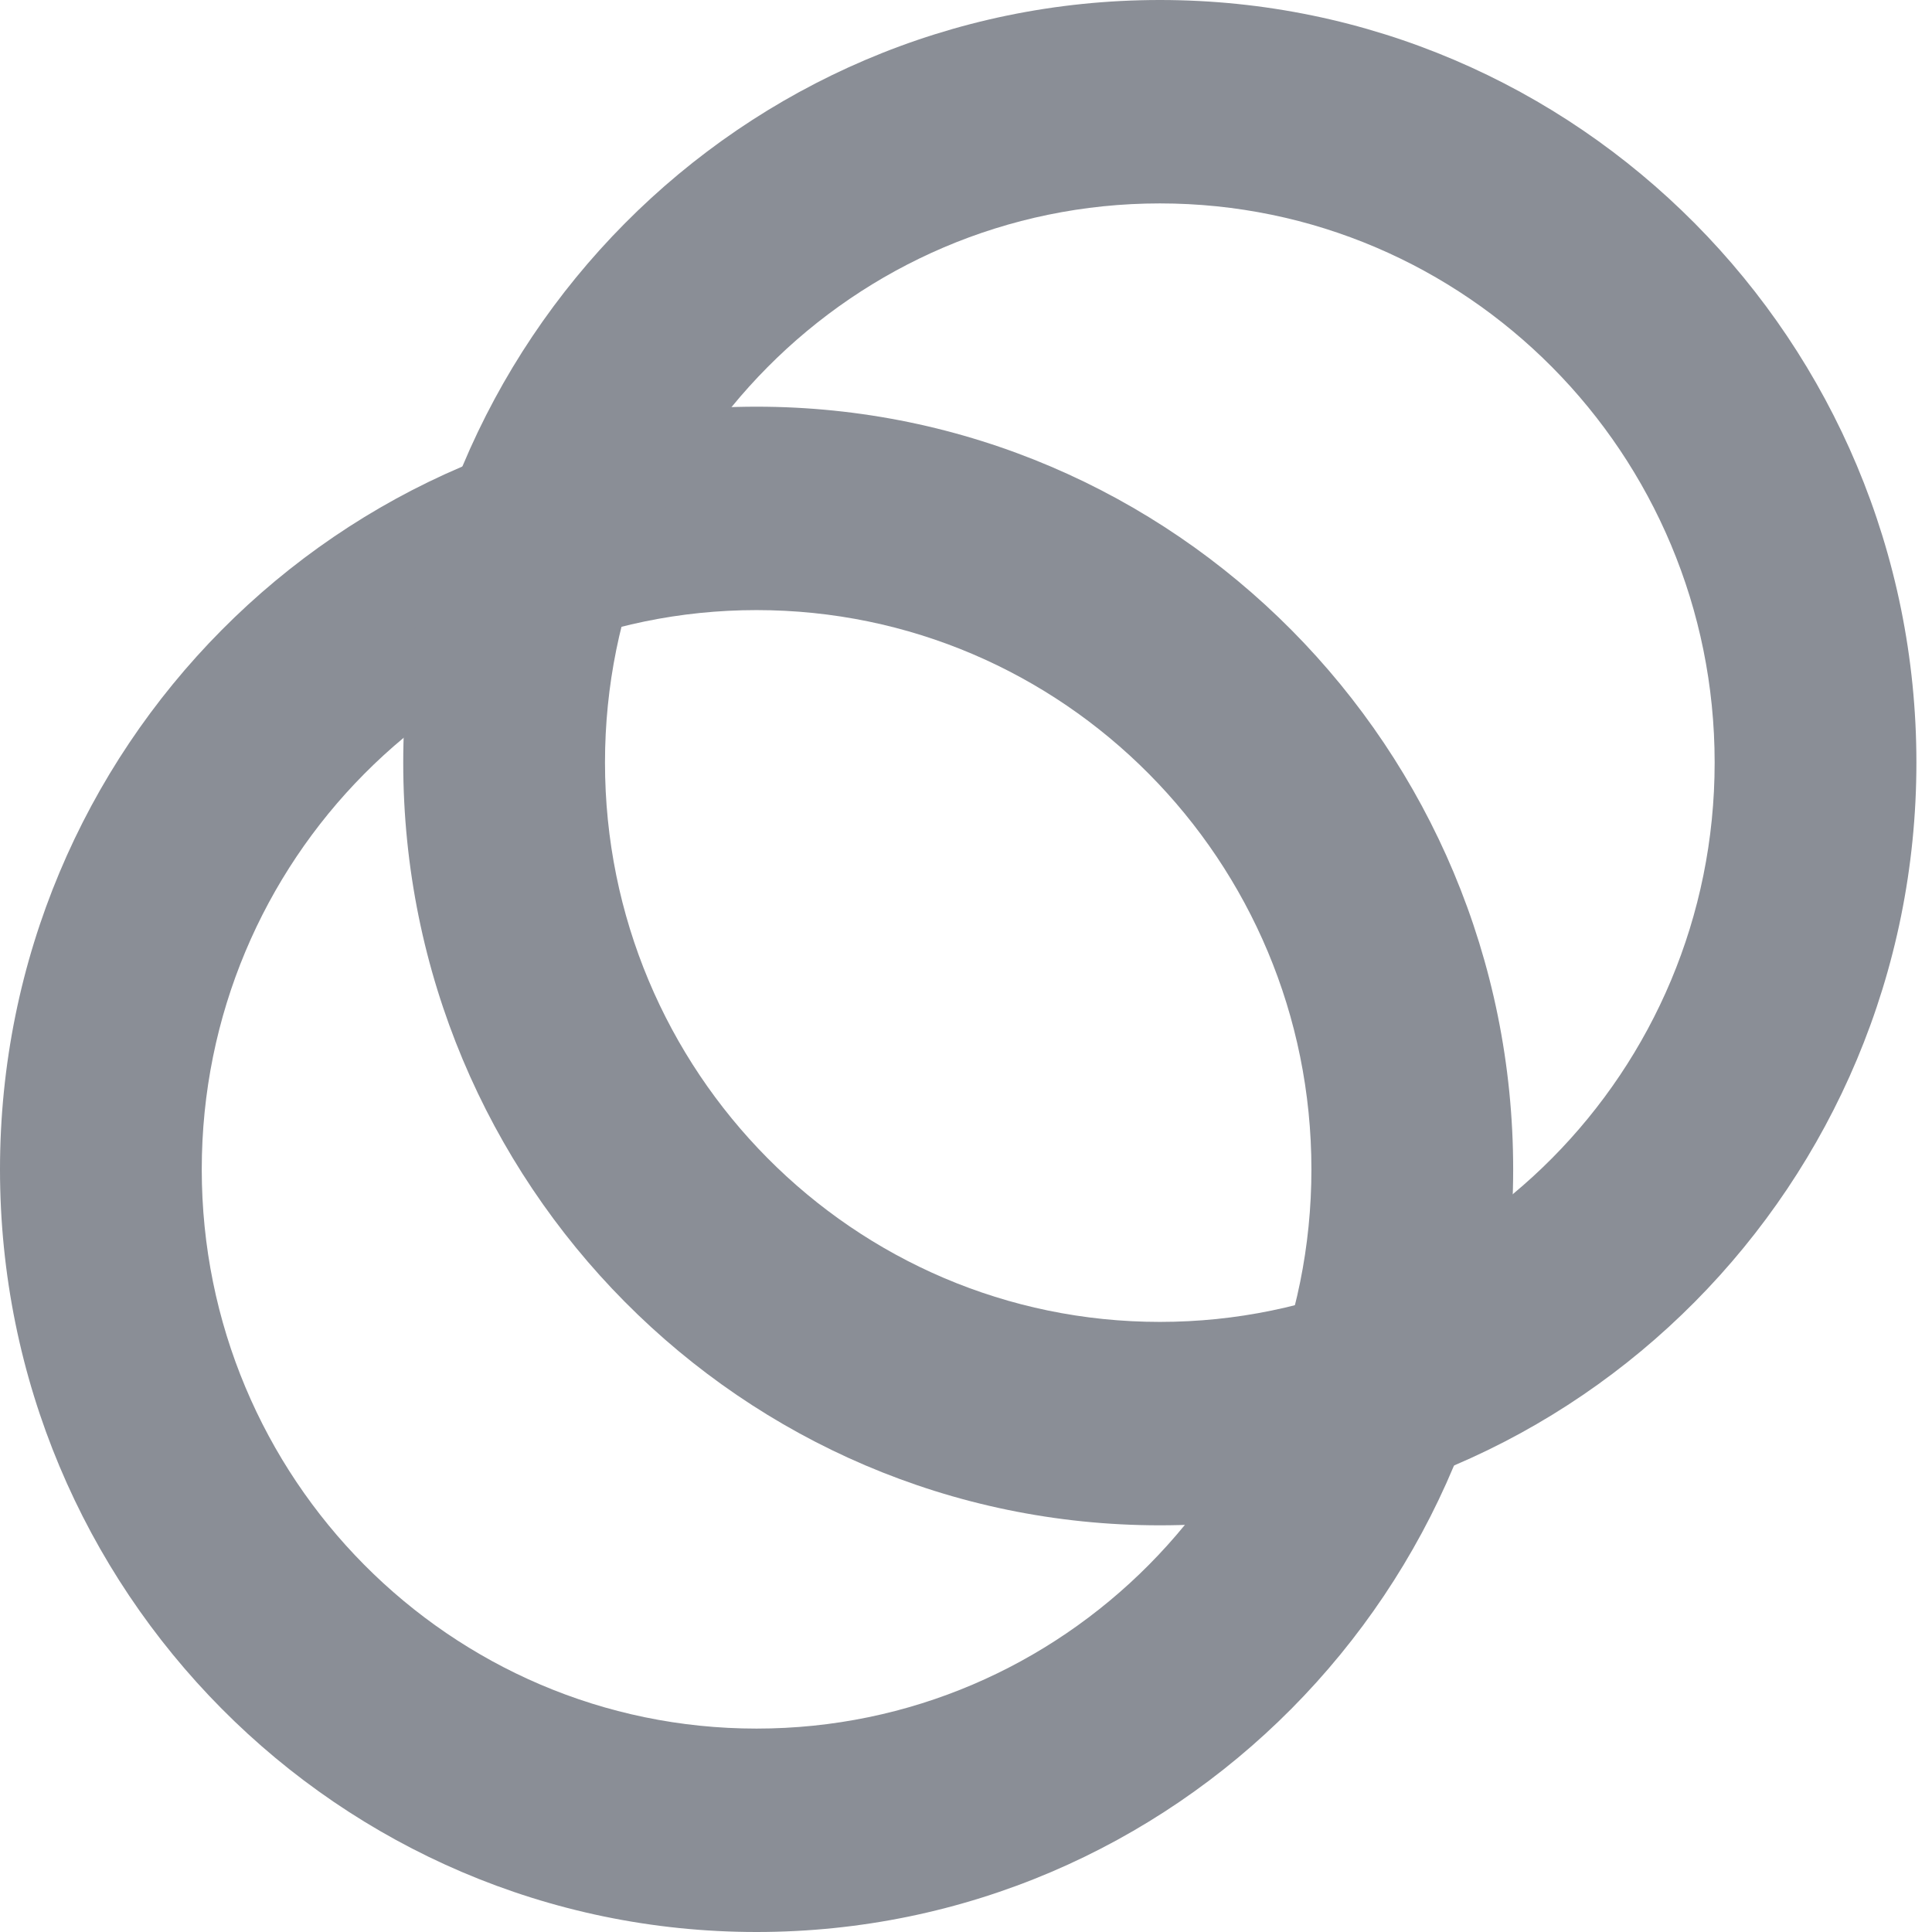 <svg width="14" height="14" viewBox="0 0 14 14" fill="none" xmlns="http://www.w3.org/2000/svg">
    <path d="M5.482 12.526C7.703 12.526 9.503 10.712 9.503 8.474C9.503 6.235 7.703 4.421 5.482 4.421C3.262 4.421 1.462 6.235 1.462 8.474C1.462 10.712 3.262 12.526 5.482 12.526ZM5.482 14C2.455 14 0 11.526 0 8.474C0 5.422 2.455 2.947 5.482 2.947C8.51 2.947 10.965 5.422 10.965 8.474C10.965 11.526 8.51 14 5.482 14Z" fill="#8A8E96"/>
    <path d="M8.405 9.579C10.625 9.579 12.425 7.765 12.425 5.526C12.425 3.288 10.625 1.474 8.405 1.474C6.184 1.474 4.384 3.288 4.384 5.526C4.384 7.765 6.184 9.579 8.405 9.579ZM8.405 11.053C5.377 11.053 2.922 8.578 2.922 5.526C2.922 2.474 5.377 0 8.405 0C11.432 0 13.887 2.474 13.887 5.526C13.887 8.578 11.432 11.053 8.405 11.053Z" fill="#8A8E96"/>
</svg>
